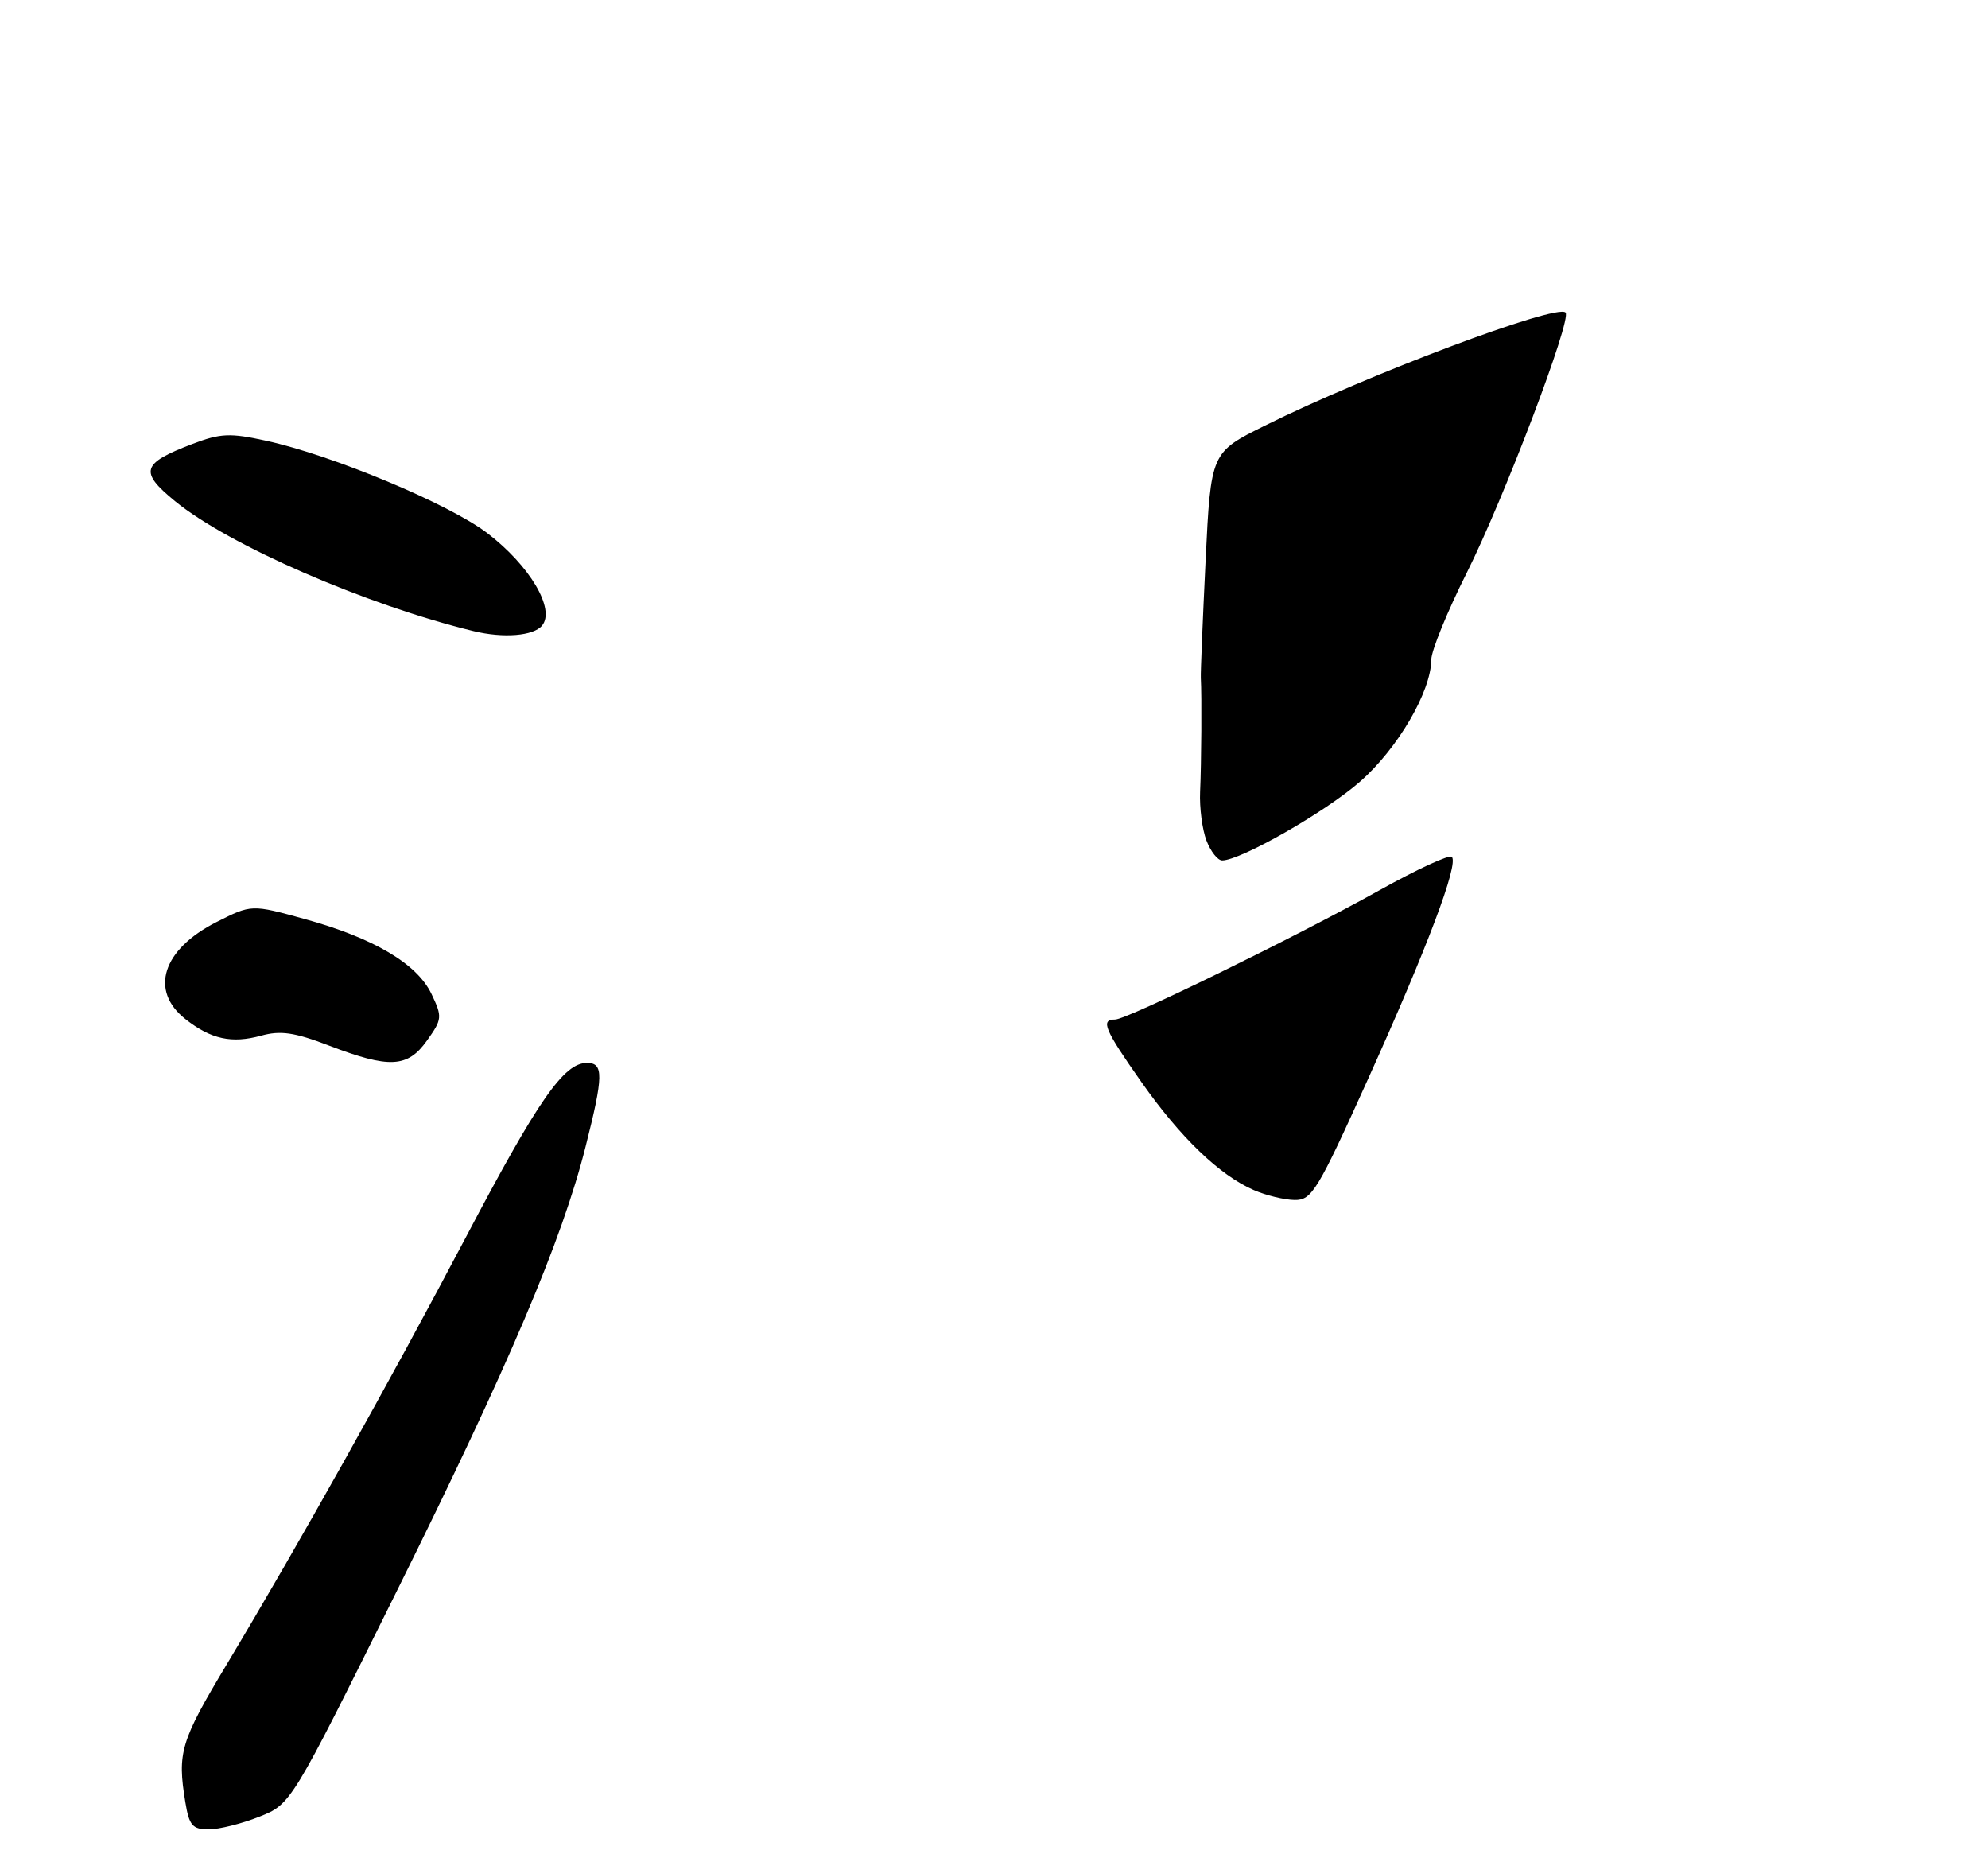 <?xml version="1.0" encoding="UTF-8" standalone="no"?>
<!DOCTYPE svg PUBLIC "-//W3C//DTD SVG 1.1//EN" "http://www.w3.org/Graphics/SVG/1.1/DTD/svg11.dtd" >
<svg xmlns="http://www.w3.org/2000/svg" xmlns:xlink="http://www.w3.org/1999/xlink" version="1.1" viewBox="0 0 275 257">
 <g >
 <path fill="currentColor"
d=" M 35.87 251.25 C 40.27 249.50 40.27 249.50 54.91 220.00 C 70.42 188.76 77.74 171.53 81.00 158.59 C 83.49 148.76 83.51 147.00 81.19 147.00 C 78.00 147.00 74.47 152.07 64.50 171.00 C 53.82 191.26 41.31 213.60 31.39 230.14 C 24.96 240.85 24.51 242.37 25.64 249.25 C 26.17 252.47 26.63 253.00 28.87 253.00 C 30.31 253.00 33.46 252.21 35.87 251.25 Z  M 59.07 143.90 C 61.17 140.96 61.20 140.64 59.69 137.47 C 57.69 133.28 51.69 129.73 42.15 127.10 C 34.79 125.07 34.79 125.07 29.93 127.53 C 22.46 131.32 20.65 137.01 25.66 140.95 C 29.20 143.73 32.06 144.35 36.13 143.23 C 38.81 142.49 40.73 142.77 45.50 144.60 C 53.87 147.80 56.38 147.68 59.07 143.90 Z  M 74.98 86.52 C 76.86 84.25 73.30 78.24 67.42 73.74 C 62.11 69.69 46.03 62.97 36.79 60.95 C 31.82 59.86 30.50 59.92 26.62 61.40 C 19.57 64.09 19.23 65.23 24.21 69.31 C 31.65 75.40 50.61 83.65 65.50 87.28 C 69.63 88.29 73.80 87.95 74.98 86.52 Z  M 173.42 164.58 C 168.70 162.53 163.25 157.28 157.88 149.63 C 152.76 142.35 152.20 141.00 154.25 141.00 C 155.90 141.00 179.02 129.69 190.86 123.10 C 196.00 120.23 200.49 118.16 200.83 118.50 C 201.81 119.48 197.42 131.12 189.23 149.25 C 182.25 164.70 181.46 166.00 179.08 165.96 C 177.66 165.94 175.12 165.32 173.42 164.58 Z  M 166.89 116.25 C 166.31 114.74 165.91 111.70 166.01 109.50 C 166.19 105.58 166.25 96.22 166.11 93.75 C 166.07 93.06 166.37 85.77 166.77 77.53 C 167.50 62.57 167.50 62.57 175.00 58.85 C 189.14 51.82 215.32 41.98 216.56 43.22 C 217.47 44.14 208.06 68.91 202.89 79.23 C 200.20 84.58 198.00 89.98 197.99 91.23 C 197.97 95.63 193.34 103.55 188.11 108.12 C 183.31 112.32 171.61 119.00 169.06 119.00 C 168.45 119.00 167.47 117.76 166.89 116.25 Z "/>
</g>
</svg>